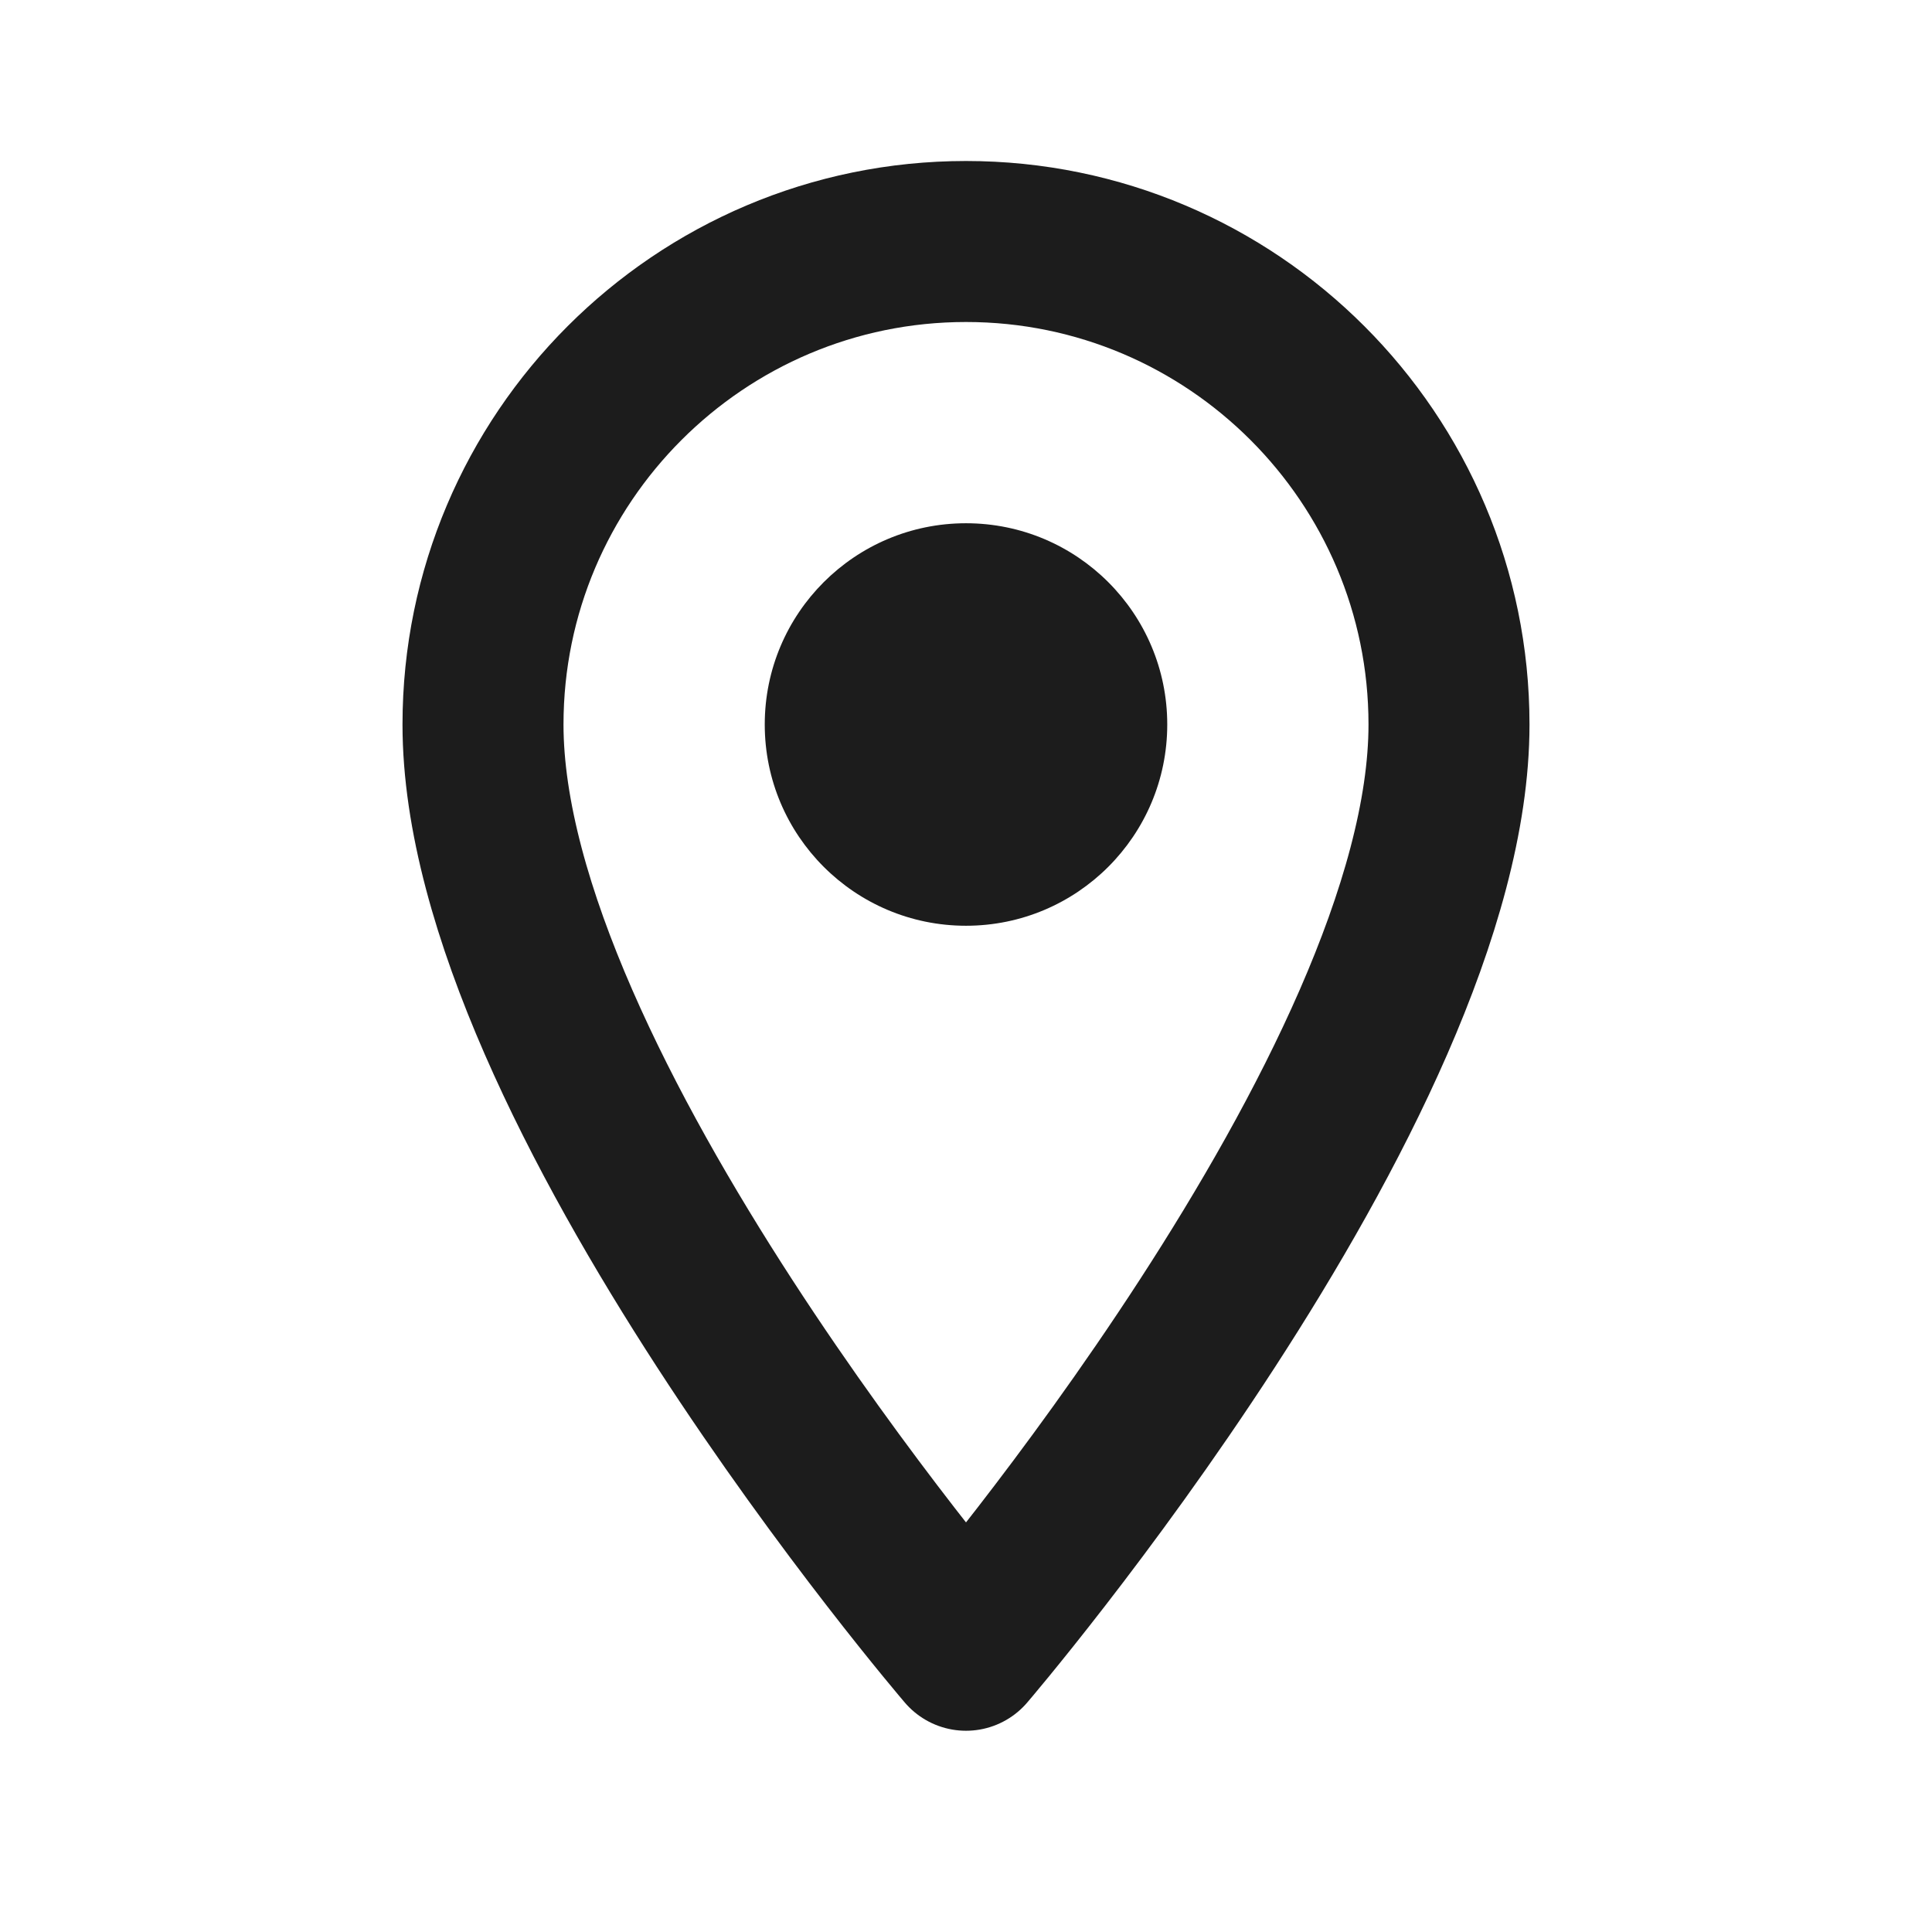 <svg xmlns="http://www.w3.org/2000/svg" width="32px" height="32px" viewBox="0 0 24 24"><circle cx="12" cy="9" r="2.5" fill="#1c1c1c"/><path fill="none" stroke="#1c1c1c" stroke-linecap="round" stroke-linejoin="round" stroke-width="2" d="M12 20.5c0 0 -6 -7 -6 -11.5c0 -3.31 2.69 -6 6 -6c3.31 0 6 2.69 6 6c0 4.5 -6 11.5 -6 11.5Z"/></svg>